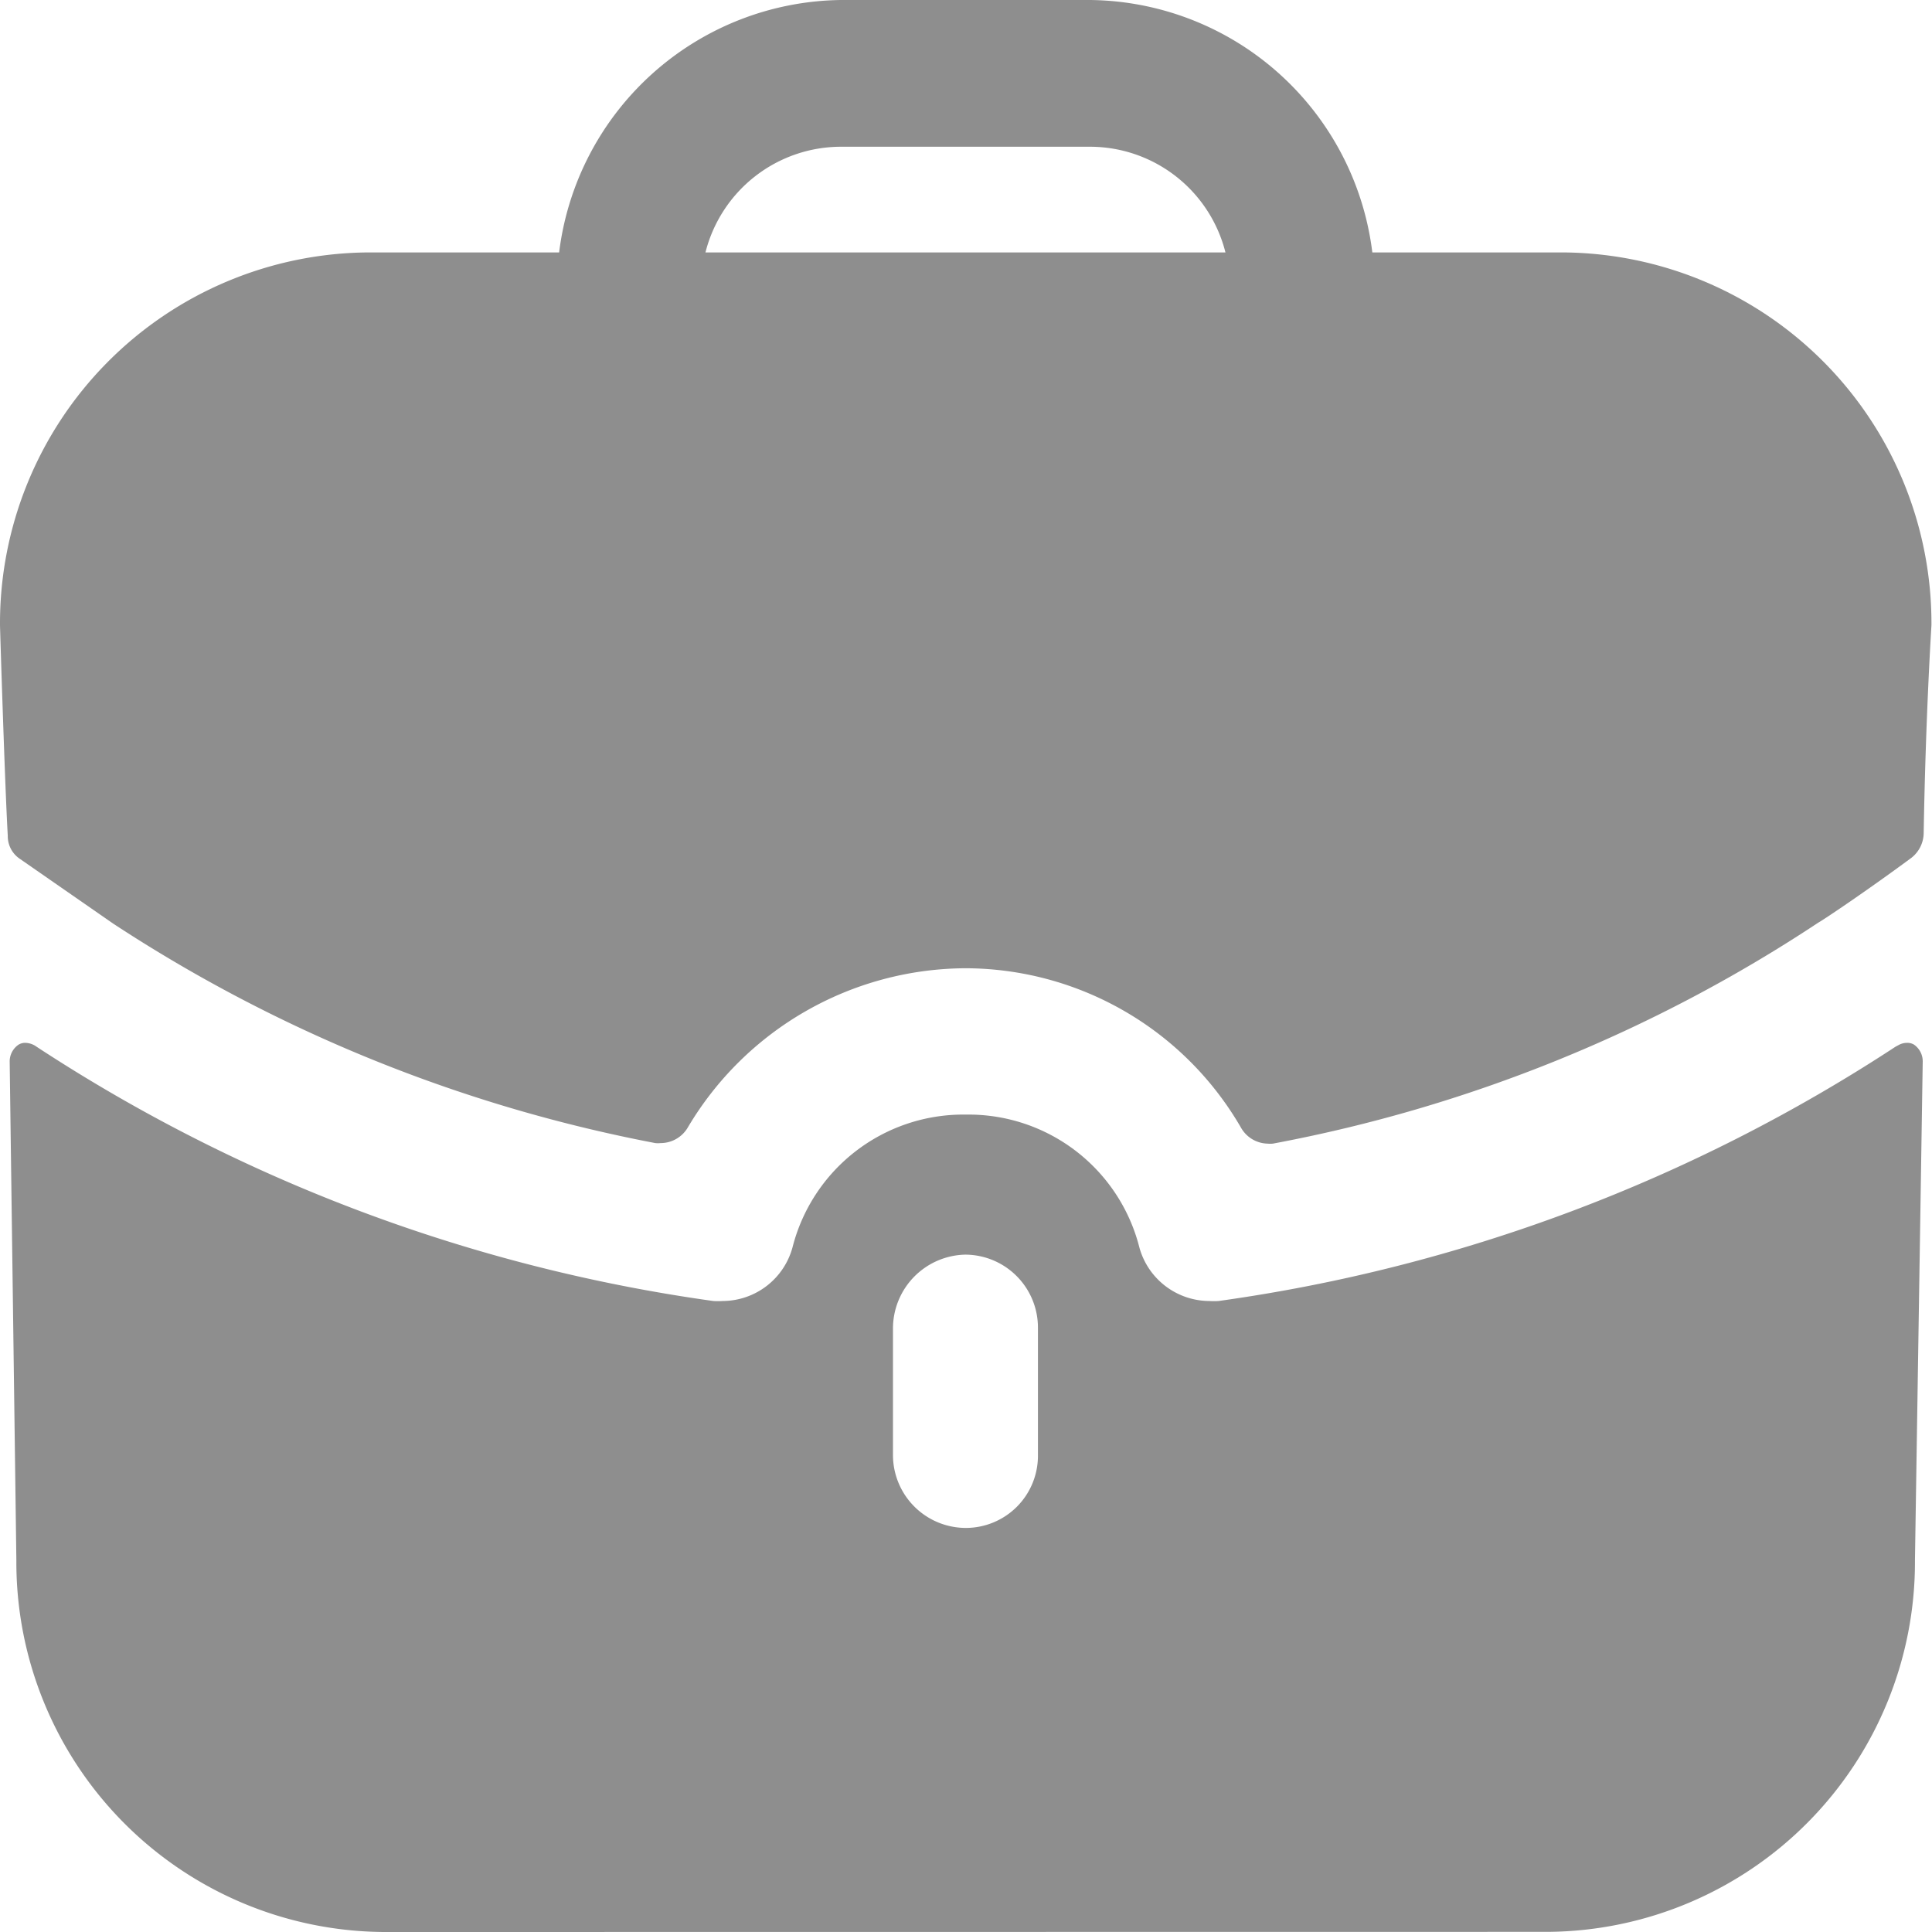 <svg id="Work" xmlns="http://www.w3.org/2000/svg" width="14.167" height="14.167" viewBox="0 0 14.167 14.167">
  <path id="Work-2" data-name="Work" d="M2.813,14.167A2.712,2.712,0,0,1,.12,11.441L.071,7.783a.149.149,0,0,1,.064-.122.091.091,0,0,1,.05-.014.146.146,0,0,1,.084.029A12.093,12.093,0,0,0,5.23,9.54a.511.511,0,0,0,.07,0,.533.533,0,0,0,.511-.392,1.292,1.292,0,0,1,1.261-.975h.022a1.292,1.292,0,0,1,1.261.975.534.534,0,0,0,.512.392.509.509,0,0,0,.069,0A12.093,12.093,0,0,0,13.9,7.675l.028-.015a.13.13,0,0,1,.057-.013.094.094,0,0,1,.05.013.149.149,0,0,1,.064.122l-.057,3.659a2.712,2.712,0,0,1-2.693,2.725ZM6.548,9.741v.926a.535.535,0,0,0,.531.537.529.529,0,0,0,.532-.537V9.741A.535.535,0,0,0,7.079,9.2.542.542,0,0,0,6.548,9.741ZM9.1,8.269A2.34,2.34,0,0,0,7.08,7.1,2.379,2.379,0,0,0,5.045,8.265a.231.231,0,0,1-.2.117.2.2,0,0,1-.04,0A11,11,0,0,1,.829,6.772L.149,6.3a.2.2,0,0,1-.092-.172C.036,5.766,0,4.6,0,4.584A2.72,2.72,0,0,1,2.7,1.851H4.1A2.109,2.109,0,0,1,6.166,0H7.994a2.108,2.108,0,0,1,2.069,1.851h1.4a2.72,2.72,0,0,1,2.7,2.733c0,.006-.042.647-.057,1.526a.234.234,0,0,1-.091.181c-.333.246-.65.458-.681.474a10.858,10.858,0,0,1-4,1.621.214.214,0,0,1-.04,0A.23.23,0,0,1,9.1,8.269ZM5.173,1.851H8.986a1.025,1.025,0,0,0-.992-.775H6.166A1.026,1.026,0,0,0,5.173,1.851Z" fill="#8e8e8e"/>
</svg>
